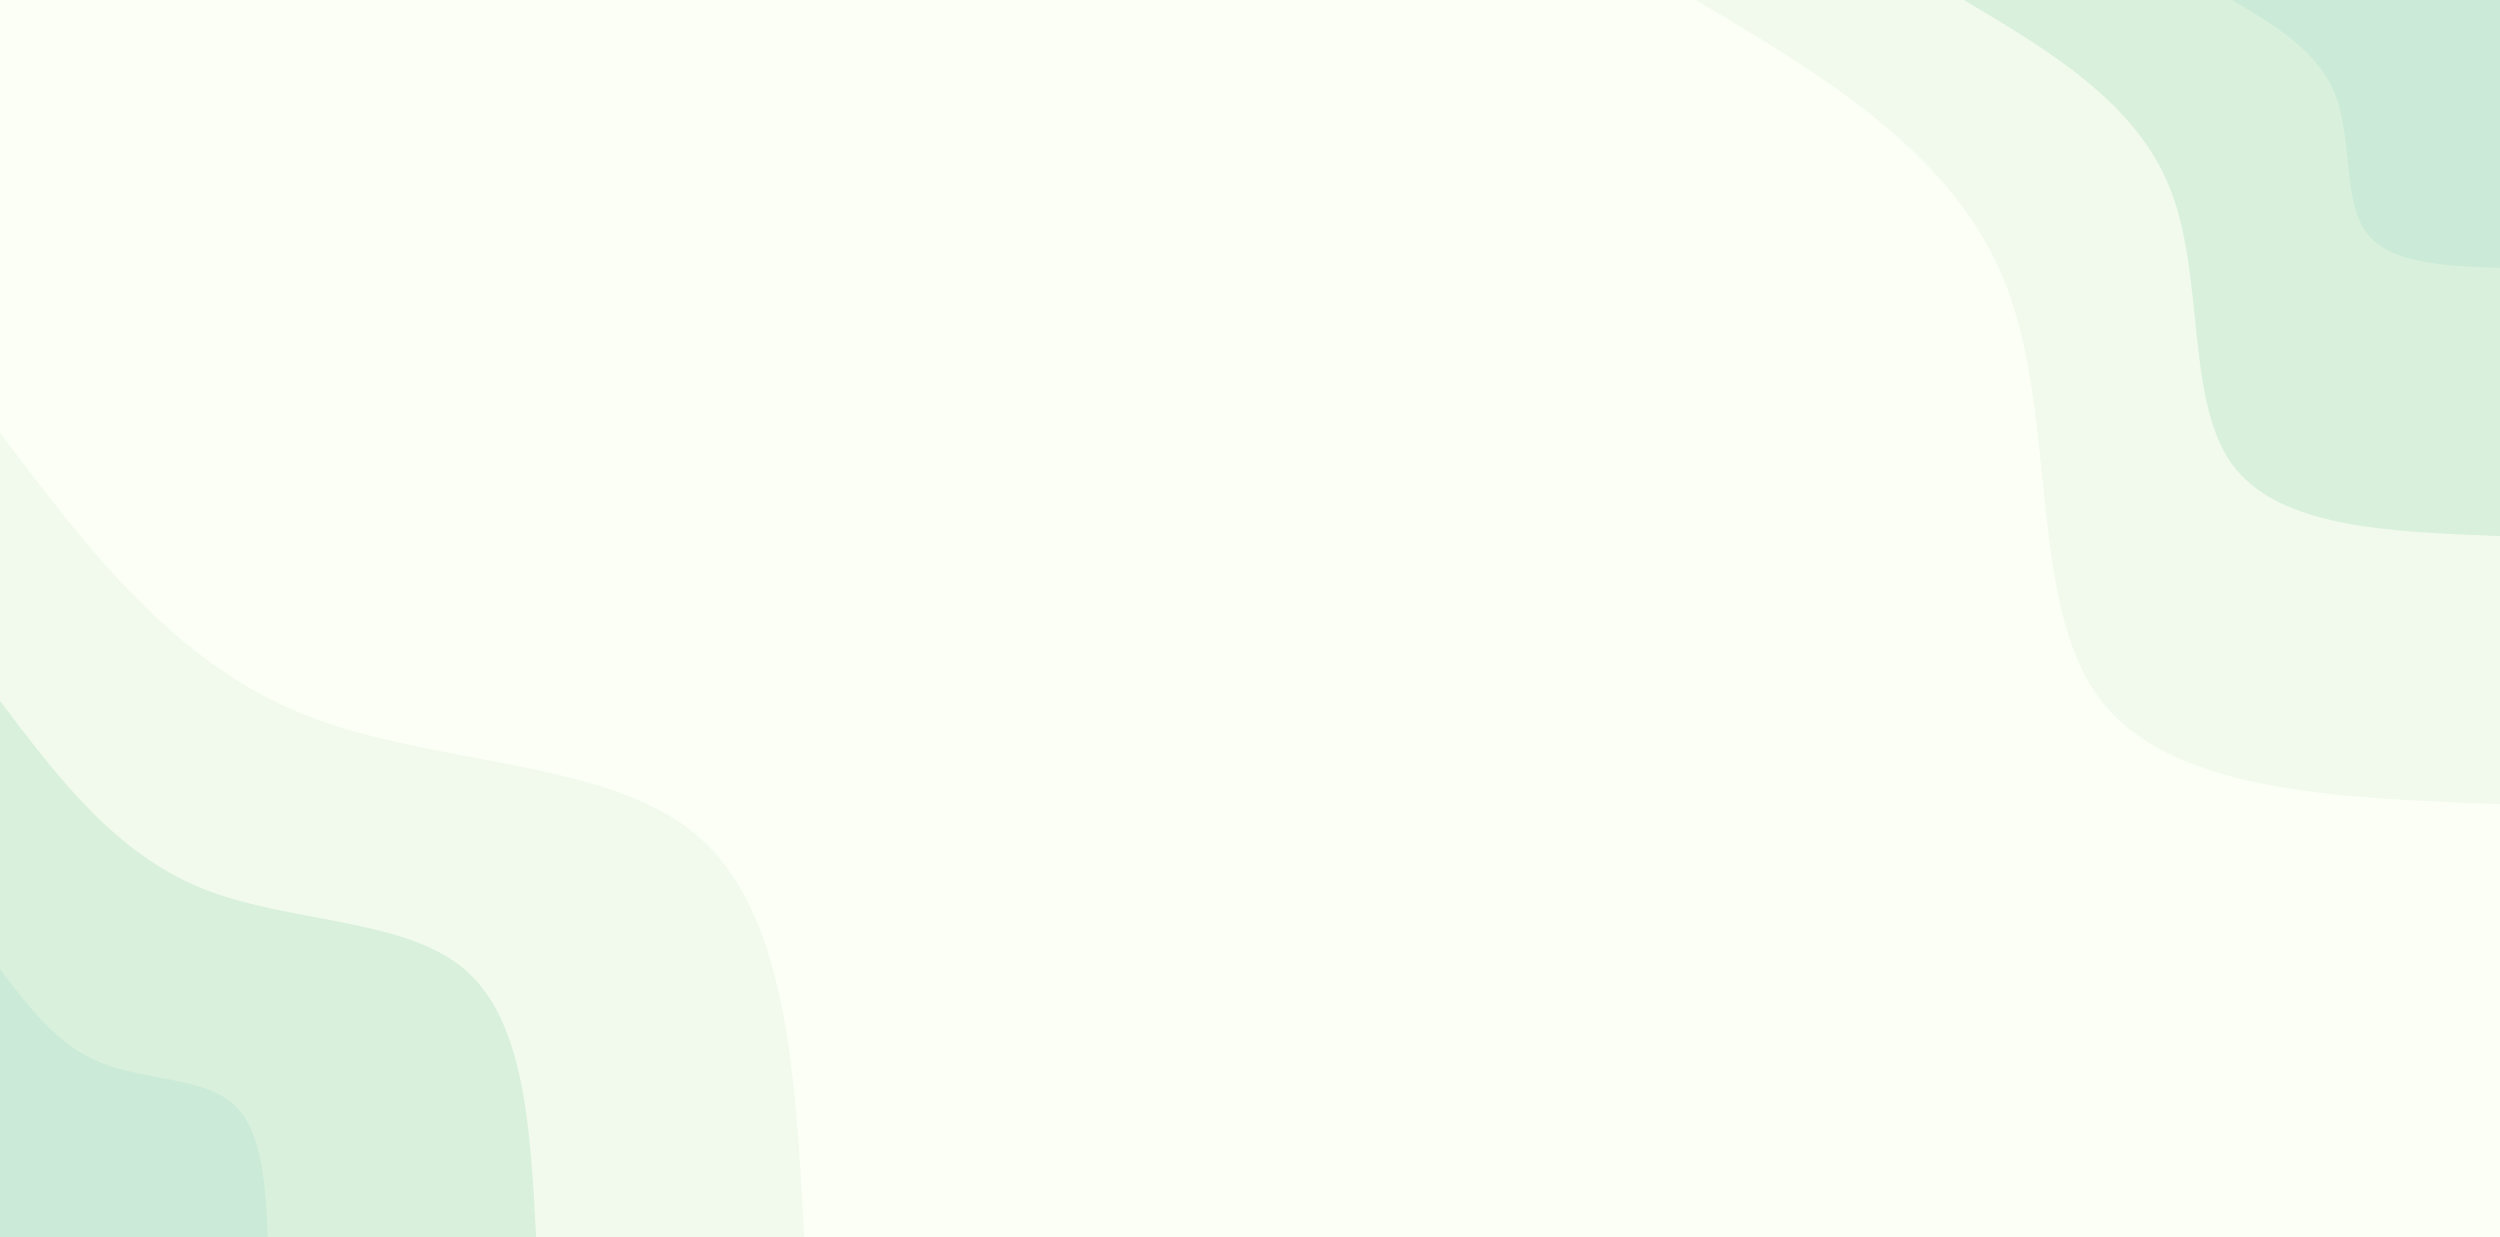 <svg id="visual" viewBox="0 0 1920 950" width="1920" height="950" xmlns="http://www.w3.org/2000/svg" xmlns:xlink="http://www.w3.org/1999/xlink" version="1.1"><rect x="0" y="0" width="1920" height="950" fill="#fbfff5"></rect><defs><linearGradient id="grad1_0" x1="50.5%" y1="0%" x2="100%" y2="100%"><stop offset="9.579%" stop-color="#cbebd8" stop-opacity="1"></stop><stop offset="90.421%" stop-color="#cbebd8" stop-opacity="1"></stop></linearGradient></defs><defs><linearGradient id="grad1_1" x1="50.5%" y1="0%" x2="100%" y2="100%"><stop offset="9.579%" stop-color="#cbebd8" stop-opacity="1"></stop><stop offset="90.421%" stop-color="#e5f5e4" stop-opacity="1"></stop></linearGradient></defs><defs><linearGradient id="grad1_2" x1="50.5%" y1="0%" x2="100%" y2="100%"><stop offset="9.579%" stop-color="#fbfff5" stop-opacity="1"></stop><stop offset="90.421%" stop-color="#e5f5e4" stop-opacity="1"></stop></linearGradient></defs><defs><linearGradient id="grad2_0" x1="0%" y1="0%" x2="49.5%" y2="100%"><stop offset="9.579%" stop-color="#cbebd8" stop-opacity="1"></stop><stop offset="90.421%" stop-color="#cbebd8" stop-opacity="1"></stop></linearGradient></defs><defs><linearGradient id="grad2_1" x1="0%" y1="0%" x2="49.5%" y2="100%"><stop offset="9.579%" stop-color="#e5f5e4" stop-opacity="1"></stop><stop offset="90.421%" stop-color="#cbebd8" stop-opacity="1"></stop></linearGradient></defs><defs><linearGradient id="grad2_2" x1="0%" y1="0%" x2="49.5%" y2="100%"><stop offset="9.579%" stop-color="#e5f5e4" stop-opacity="1"></stop><stop offset="90.421%" stop-color="#fbfff5" stop-opacity="1"></stop></linearGradient></defs><g transform="translate(1920, 0)"><path d="M0 617.5C-127.8 612.8 -255.6 608.1 -308.7 534.8C-361.9 461.5 -340.3 319.6 -379.3 219C-418.3 118.4 -517.9 59.2 -617.5 0L0 0Z" fill="#f1faec"></path><path d="M0 411.7C-85.2 408.5 -170.4 405.4 -205.8 356.5C-241.2 307.6 -226.9 213 -252.9 146C-278.9 79 -345.3 39.5 -411.7 0L0 0Z" fill="#d9f0dd"></path><path d="M0 205.8C-42.6 204.3 -85.2 202.7 -102.9 178.3C-120.6 153.8 -113.4 106.5 -126.4 73C-139.4 39.5 -172.6 19.7 -205.8 0L0 0Z" fill="#cbebd8"></path></g><g transform="translate(0, 950)"><path d="M0 -617.5C66.2 -529.9 132.3 -442.3 232 -401.8C331.7 -361.3 464.9 -367.9 534.8 -308.8C604.6 -249.6 611.1 -124.8 617.5 0L0 0Z" fill="#f1faec"></path><path d="M0 -411.7C44.1 -353.3 88.2 -294.9 154.7 -267.9C221.1 -240.9 310 -245.3 356.5 -205.8C403.1 -166.4 407.4 -83.2 411.7 0L0 0Z" fill="#d9f0dd"></path><path d="M0 -205.8C22.1 -176.6 44.1 -147.4 77.3 -133.9C110.6 -120.4 155 -122.6 178.3 -102.9C201.5 -83.2 203.7 -41.6 205.8 0L0 0Z" fill="#cbebd8"></path></g></svg>